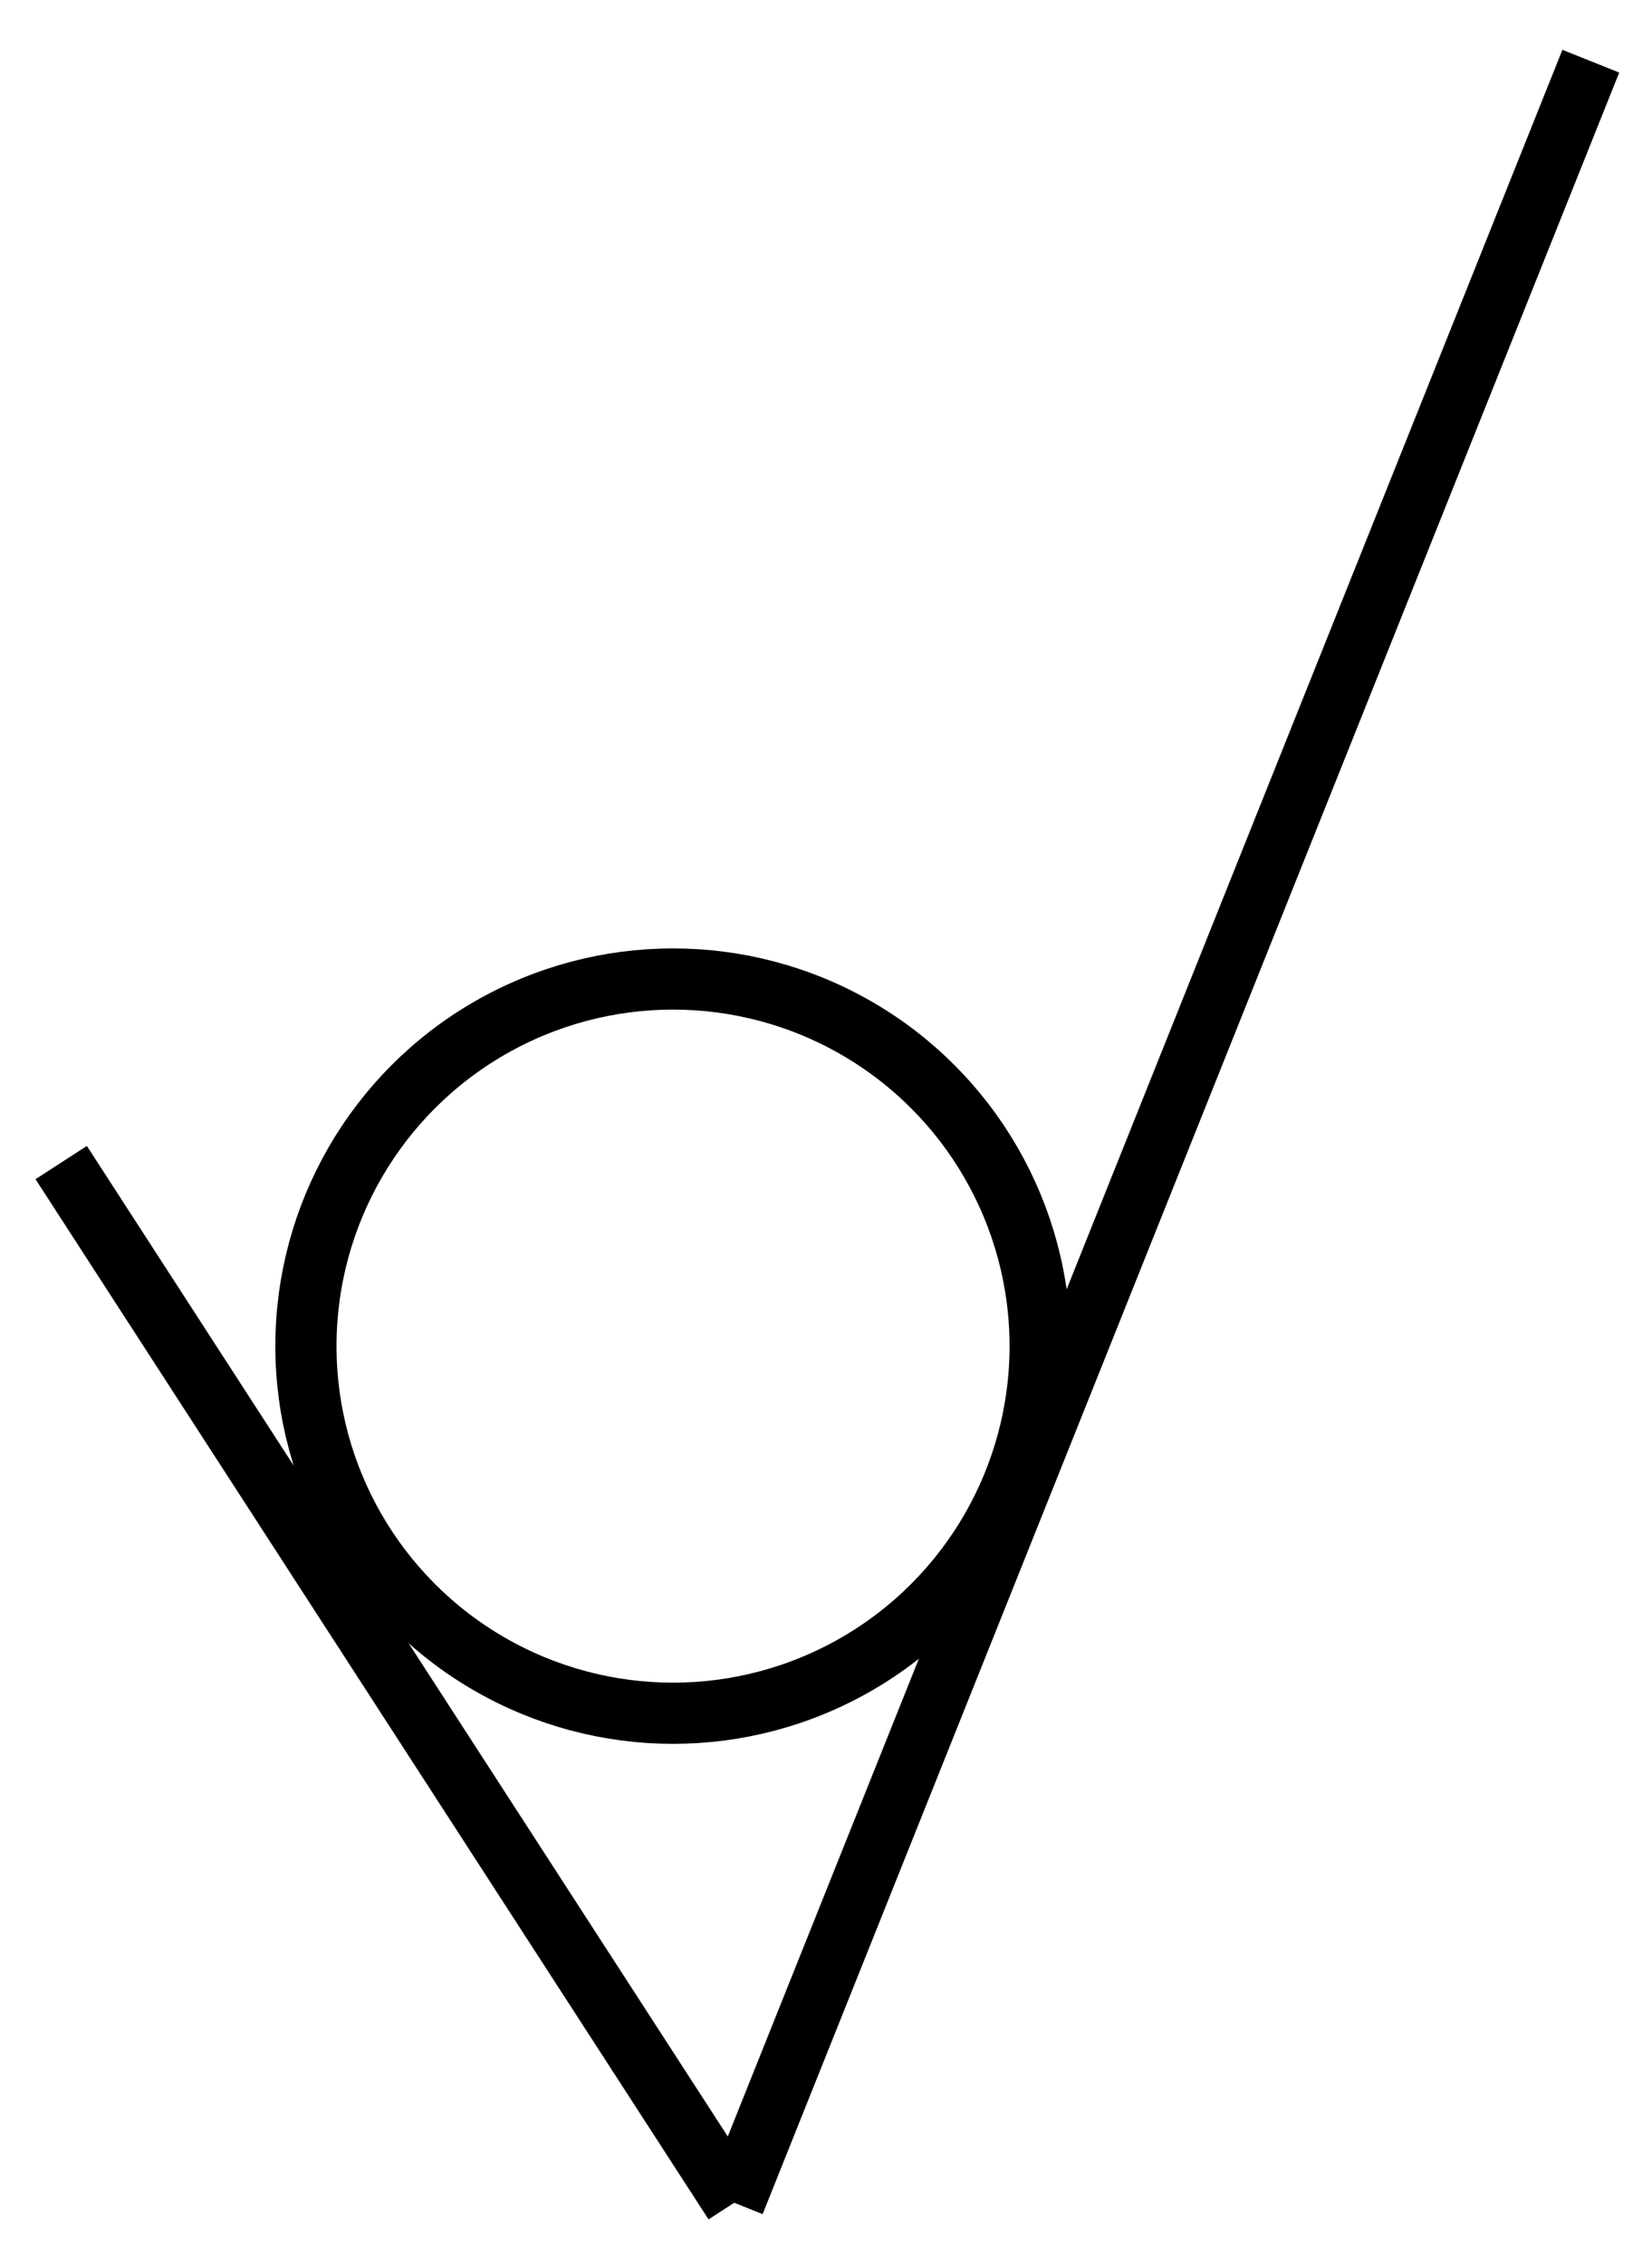 <svg xmlns="http://www.w3.org/2000/svg" xmlns:xlink="http://www.w3.org/1999/xlink"
    version="1.1" width="27px" height="37px" viewBox="0 0 27 37"
    content="&lt;mxfile host=&quot;Electron&quot; modified=&quot;2024-02-06T07:05:37.224Z&quot; agent=&quot;Mozilla/5.0 (Windows NT 10.0; Win64; x64) AppleWebKit/537.36 (KHTML, like Gecko) draw.io/21.5.1 Chrome/112.0.561.204 Electron/24.6.0 Safari/537.36&quot; etag=&quot;1LQ9veS5KkCN0eoByIPG&quot; version=&quot;21.5.1&quot; type=&quot;device&quot;&gt;&#10;  &lt;diagram name=&quot;Страница 1&quot; id=&quot;-L8JcDZjNFfGycrKBTJC&quot;&gt;&#10;    &lt;mxGraphModel dx=&quot;320&quot; dy=&quot;154&quot; grid=&quot;0&quot; gridSize=&quot;10&quot; guides=&quot;1&quot; tooltips=&quot;1&quot; connect=&quot;1&quot; arrows=&quot;1&quot; fold=&quot;1&quot; page=&quot;1&quot; pageScale=&quot;1&quot; pageWidth=&quot;827&quot; pageHeight=&quot;1169&quot; math=&quot;0&quot; shadow=&quot;0&quot;&gt;&#10;      &lt;root&gt;&#10;        &lt;mxCell id=&quot;0&quot; /&gt;&#10;        &lt;mxCell id=&quot;1&quot; parent=&quot;0&quot; /&gt;&#10;        &lt;mxCell id=&quot;24uEspsWAmBhDjKIqyrG-3&quot; value=&quot;&quot; style=&quot;endArrow=none;html=1;rounded=0;entryX=1;entryY=1;entryDx=0;entryDy=0;&quot; parent=&quot;1&quot; target=&quot;KwcBvFnIUq_cNhDl6oCU-1&quot; edge=&quot;1&quot;&gt;&#10;          &lt;mxGeometry width=&quot;50&quot; height=&quot;50&quot; relative=&quot;1&quot; as=&quot;geometry&quot;&gt;&#10;            &lt;mxPoint x=&quot;420&quot; y=&quot;290&quot; as=&quot;sourcePoint&quot; /&gt;&#10;            &lt;mxPoint x=&quot;530&quot; y=&quot;270&quot; as=&quot;targetPoint&quot; /&gt;&#10;          &lt;/mxGeometry&gt;&#10;        &lt;/mxCell&gt;&#10;        &lt;mxCell id=&quot;24uEspsWAmBhDjKIqyrG-4&quot; value=&quot;&quot; style=&quot;ellipse;whiteSpace=wrap;html=1;aspect=fixed;&quot; parent=&quot;1&quot; vertex=&quot;1&quot;&gt;&#10;          &lt;mxGeometry x=&quot;380&quot; y=&quot;294&quot; width=&quot;26&quot; height=&quot;26&quot; as=&quot;geometry&quot; /&gt;&#10;        &lt;/mxCell&gt;&#10;        &lt;mxCell id=&quot;24uEspsWAmBhDjKIqyrG-5&quot; value=&quot;&quot; style=&quot;endArrow=none;html=1;rounded=0;&quot; parent=&quot;1&quot; edge=&quot;1&quot;&gt;&#10;          &lt;mxGeometry width=&quot;50&quot; height=&quot;50&quot; relative=&quot;1&quot; as=&quot;geometry&quot;&gt;&#10;            &lt;mxPoint x=&quot;390&quot; y=&quot;340&quot; as=&quot;sourcePoint&quot; /&gt;&#10;            &lt;mxPoint x=&quot;375&quot; y=&quot;300&quot; as=&quot;targetPoint&quot; /&gt;&#10;          &lt;/mxGeometry&gt;&#10;        &lt;/mxCell&gt;&#10;        &lt;mxCell id=&quot;KwcBvFnIUq_cNhDl6oCU-1&quot; value=&quot;&amp;lt;font style=&amp;quot;font-size: 14px;&amp;quot;&amp;gt;YY&amp;lt;/font&amp;gt;&quot; style=&quot;text;strokeColor=none;align=center;fillColor=none;html=1;verticalAlign=middle;whiteSpace=wrap;rounded=0;&quot; parent=&quot;1&quot; vertex=&quot;1&quot;&gt;&#10;          &lt;mxGeometry x=&quot;414&quot; y=&quot;261&quot; width=&quot;56&quot; height=&quot;29&quot; as=&quot;geometry&quot; /&gt;&#10;        &lt;/mxCell&gt;&#10;        &lt;mxCell id=&quot;KwcBvFnIUq_cNhDl6oCU-2&quot; value=&quot;&amp;lt;font style=&amp;quot;font-size: 14px;&amp;quot;&amp;gt;XX(1)&amp;lt;/font&amp;gt;&quot; style=&quot;text;strokeColor=none;align=center;fillColor=none;html=1;verticalAlign=middle;whiteSpace=wrap;rounded=0;&quot; parent=&quot;1&quot; vertex=&quot;1&quot;&gt;&#10;          &lt;mxGeometry x=&quot;414&quot; y=&quot;310&quot; width=&quot;60&quot; height=&quot;30&quot; as=&quot;geometry&quot; /&gt;&#10;        &lt;/mxCell&gt;&#10;        &lt;mxCell id=&quot;KwcBvFnIUq_cNhDl6oCU-8&quot; value=&quot;&amp;lt;font style=&amp;quot;font-size: 14px;&amp;quot;&amp;gt;Z&amp;lt;/font&amp;gt;&quot; style=&quot;text;strokeColor=none;align=center;fillColor=none;html=1;verticalAlign=middle;whiteSpace=wrap;rounded=0;&quot; parent=&quot;1&quot; vertex=&quot;1&quot;&gt;&#10;          &lt;mxGeometry x=&quot;399&quot; y=&quot;310&quot; width=&quot;30&quot; height=&quot;30&quot; as=&quot;geometry&quot; /&gt;&#10;        &lt;/mxCell&gt;&#10;        &lt;mxCell id=&quot;47NzaqUEc4aRuLURK691-2&quot; value=&quot;&quot; style=&quot;endArrow=none;html=1;rounded=0;&quot; edge=&quot;1&quot; parent=&quot;1&quot;&gt;&#10;          &lt;mxGeometry width=&quot;50&quot; height=&quot;50&quot; relative=&quot;1&quot; as=&quot;geometry&quot;&gt;&#10;            &lt;mxPoint x=&quot;390&quot; y=&quot;340&quot; as=&quot;sourcePoint&quot; /&gt;&#10;            &lt;mxPoint x=&quot;420&quot; y=&quot;290&quot; as=&quot;targetPoint&quot; /&gt;&#10;          &lt;/mxGeometry&gt;&#10;        &lt;/mxCell&gt;&#10;      &lt;/root&gt;&#10;    &lt;/mxGraphModel&gt;&#10;  &lt;/diagram&gt;&#10;&lt;/mxfile&gt;&#10;">
    <defs />
    <g >
        <ellipse cx="11" cy="22" rx="6" ry="6" fill="rgba(0,0,0,0)" stroke="rgb(0, 0, 0)" pointer-events="all" />
        <path d="M 12 36 L 1 19" fill="none" stroke="rgb(0, 0, 0)" stroke-miterlimit="10" pointer-events="stroke" />
        <path d="M 12 36 L 26 1" fill="none" stroke="rgb(0, 0, 0)" stroke-miterlimit="10" pointer-events="stroke" />
    </g>

</svg>

